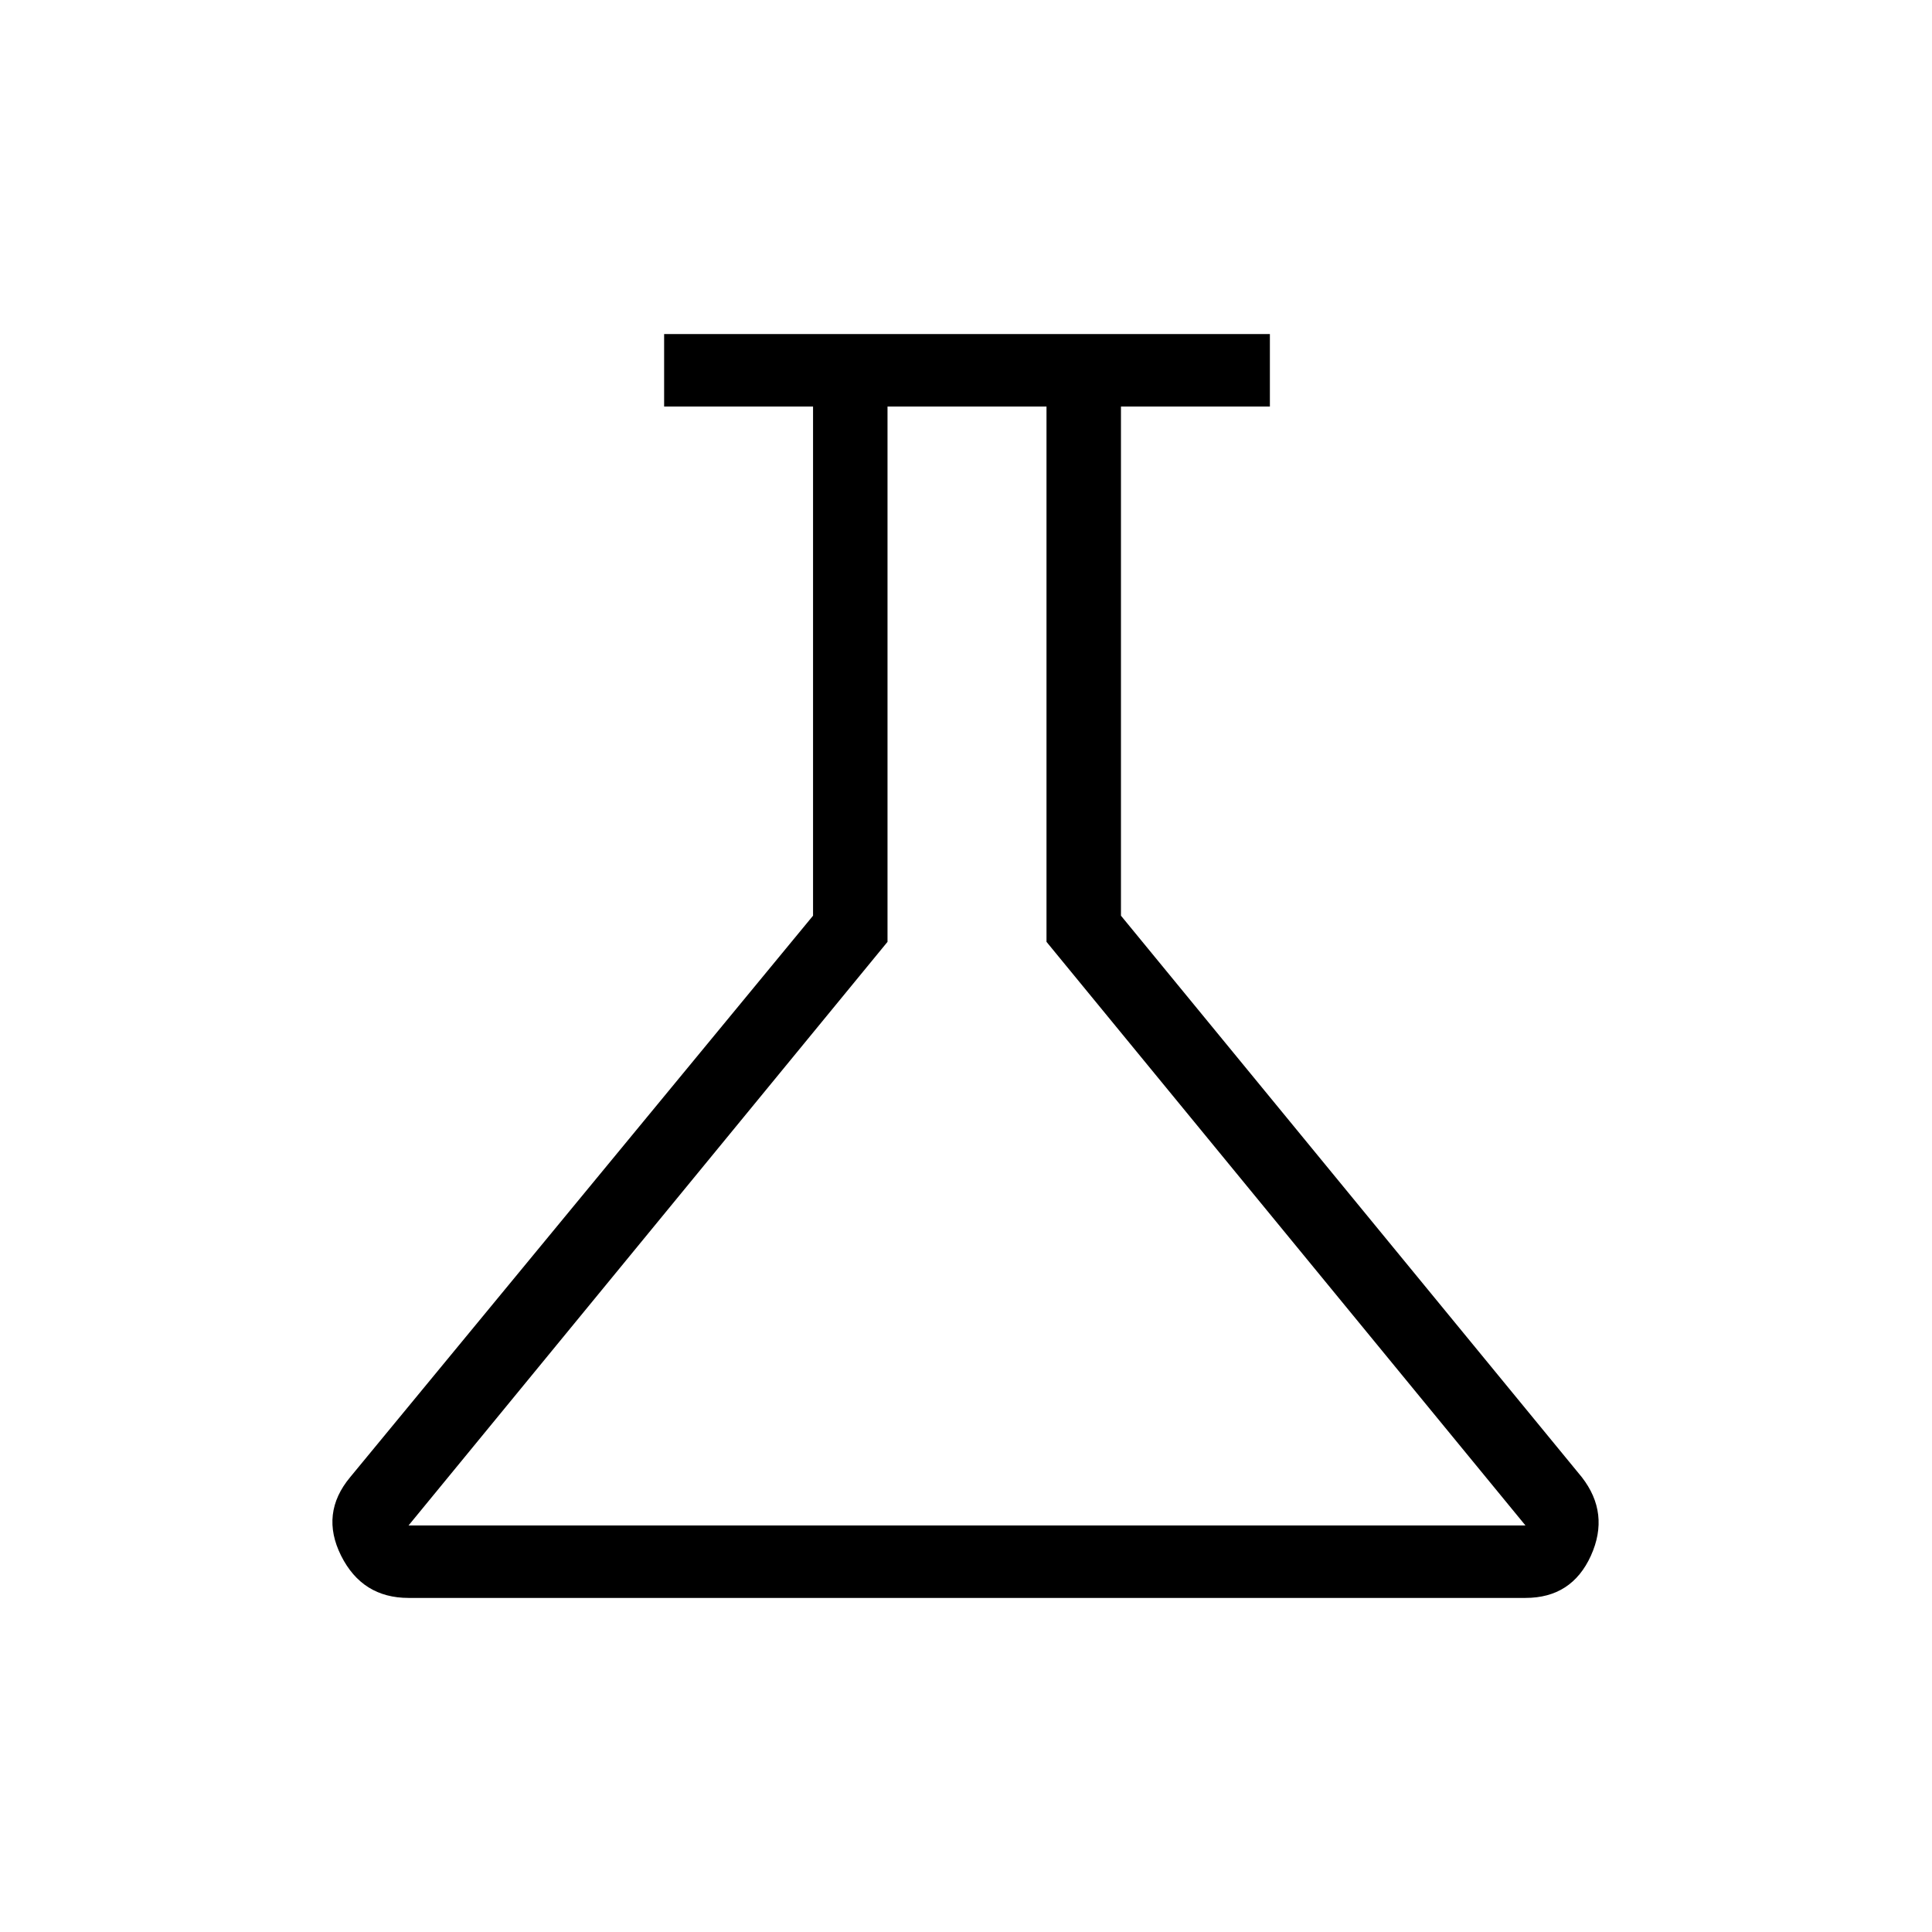 <svg xmlns="http://www.w3.org/2000/svg" height="24" width="24"><path d="M5.075 19.85Q4.5 19.85 4.237 19.325Q3.975 18.8 4.35 18.35L10.1 11.375V5.05H8.25V4.15H15.775V5.05H13.925V11.375L19.65 18.35Q20 18.8 19.763 19.325Q19.525 19.85 18.95 19.85ZM5.075 18.95H18.95L13 11.7V5.05H11.025V11.7ZM12.025 12Z"/></svg>